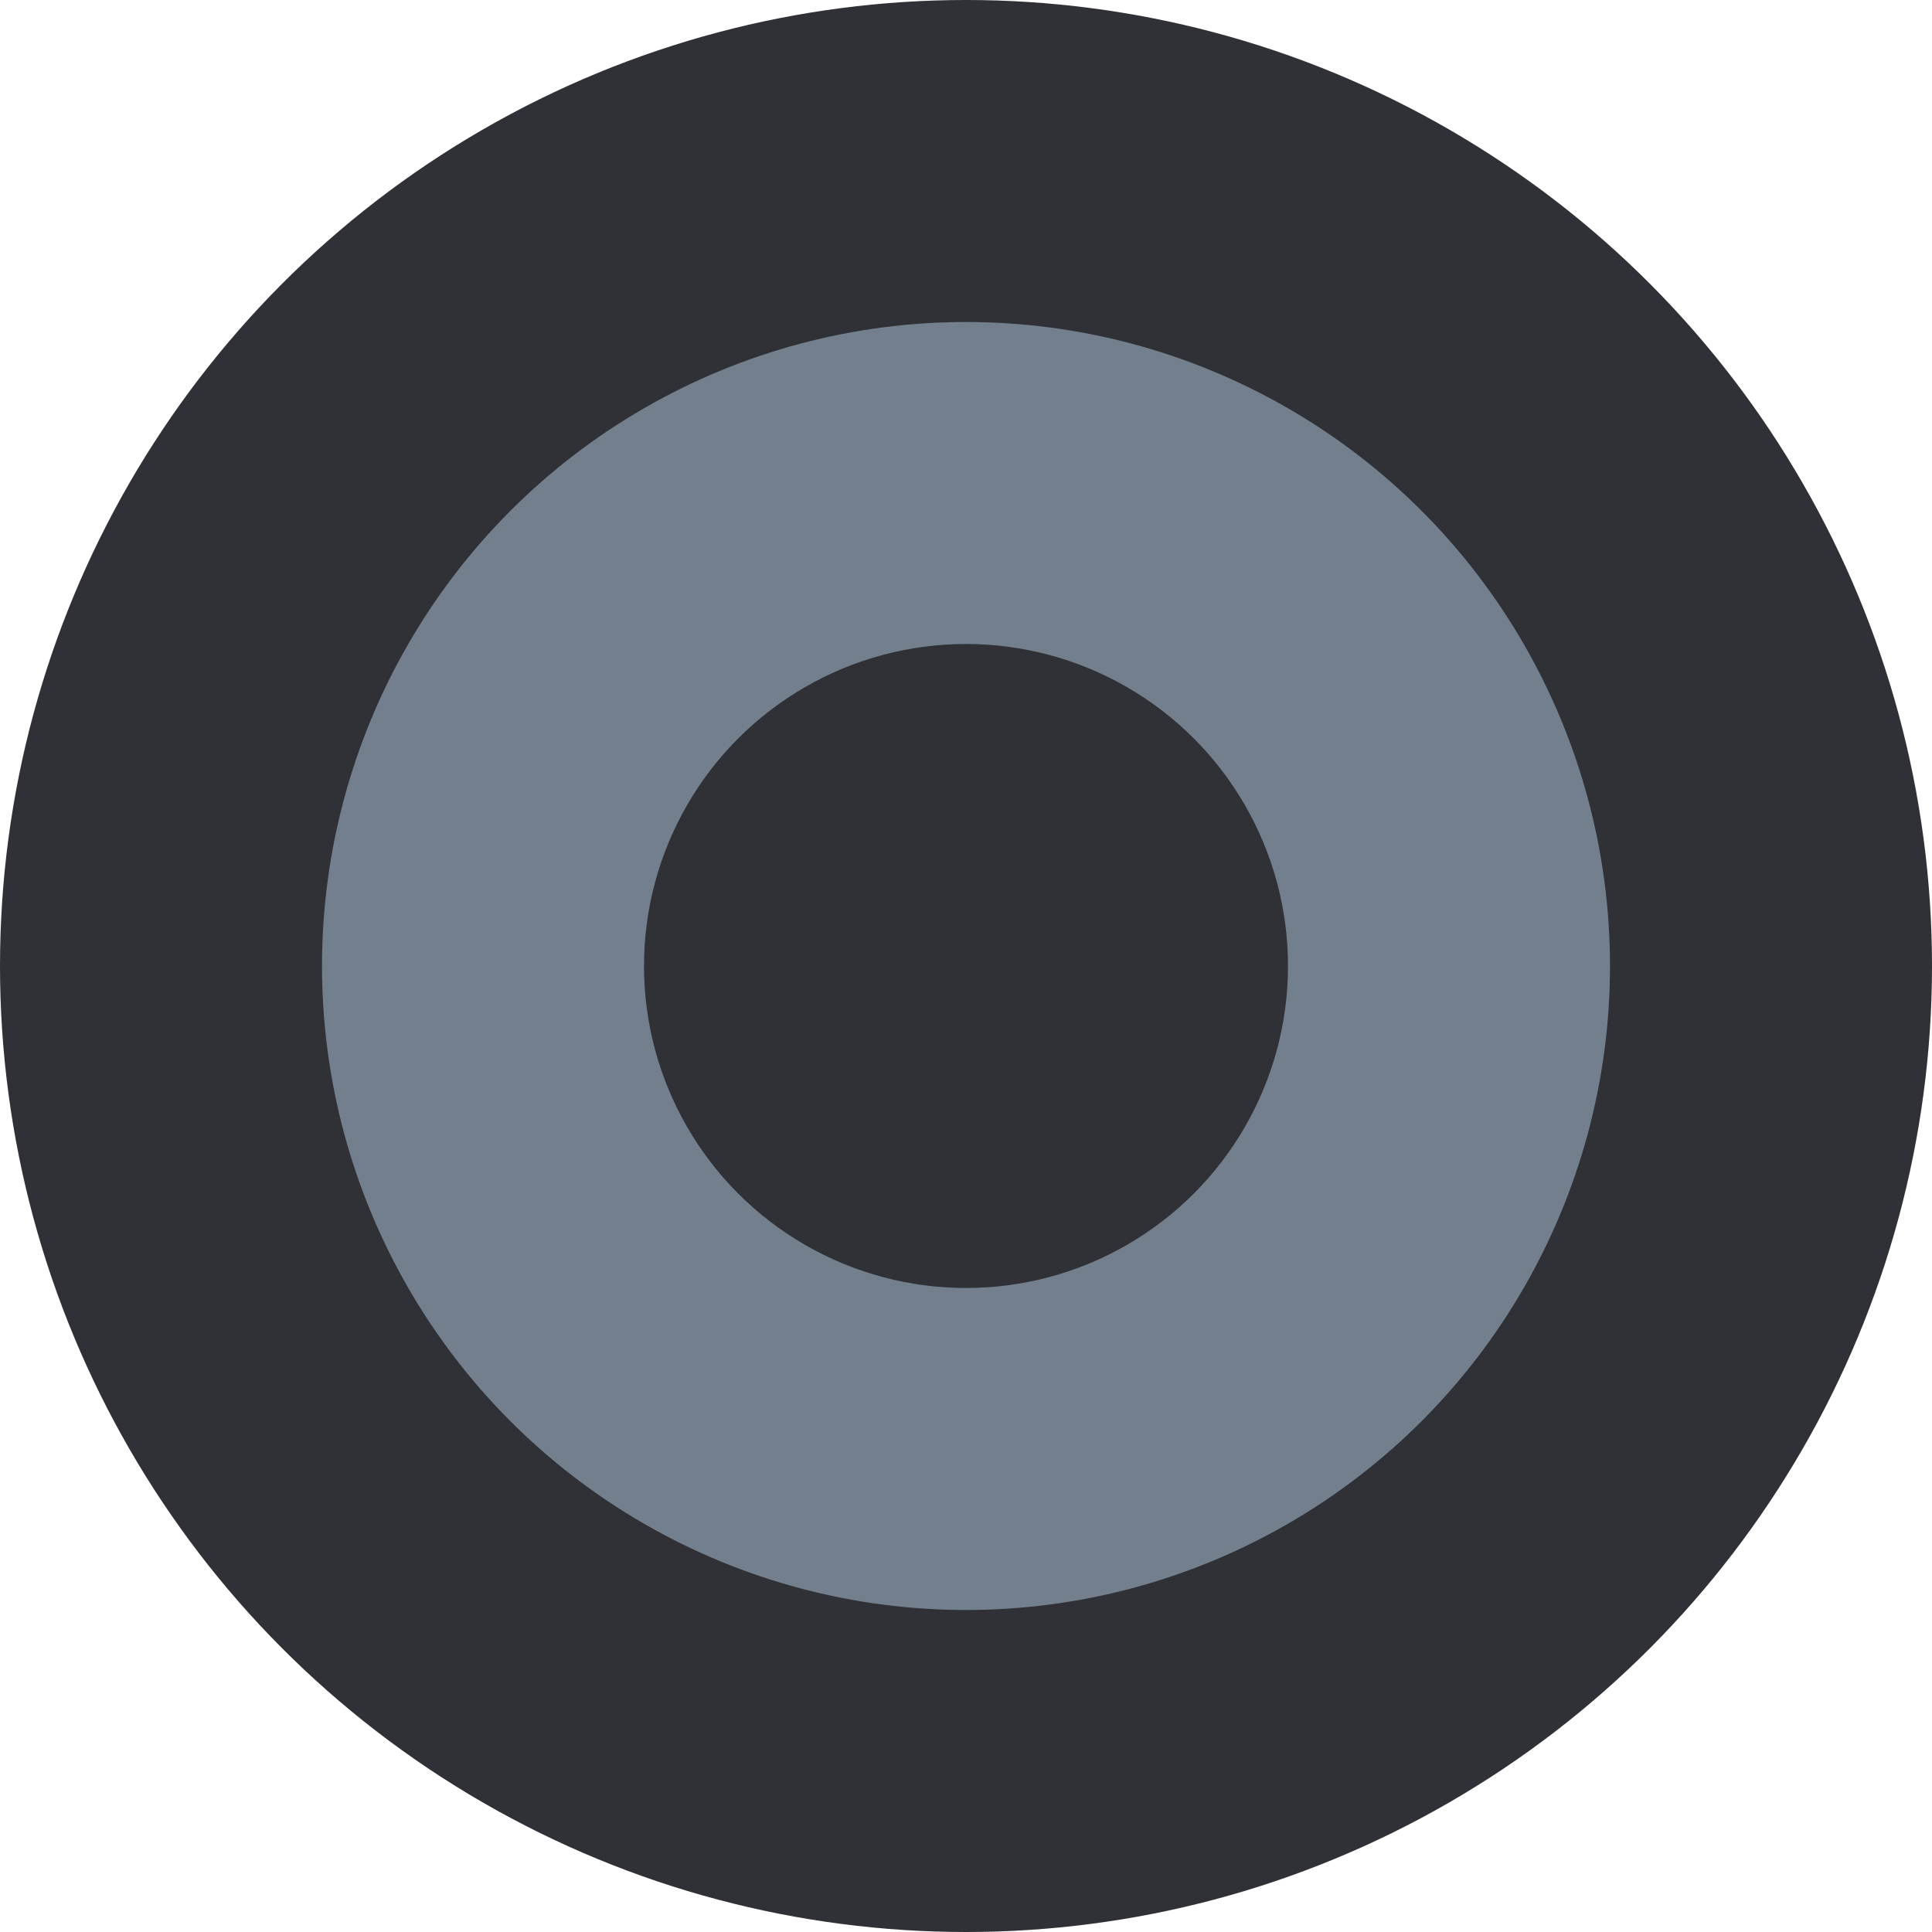 <svg xmlns="http://www.w3.org/2000/svg" viewBox="0 0 12 12" class="mask-2Me5HY">
  <circle cx='6' cy='6' r='6' fill='#2f3136' />
  <circle cx='6' cy='6' r='4' fill='rgba(116, 127, 141, 1)' />
  <circle cx='6' cy='6' r='2' fill='#2f3136' />
</svg>